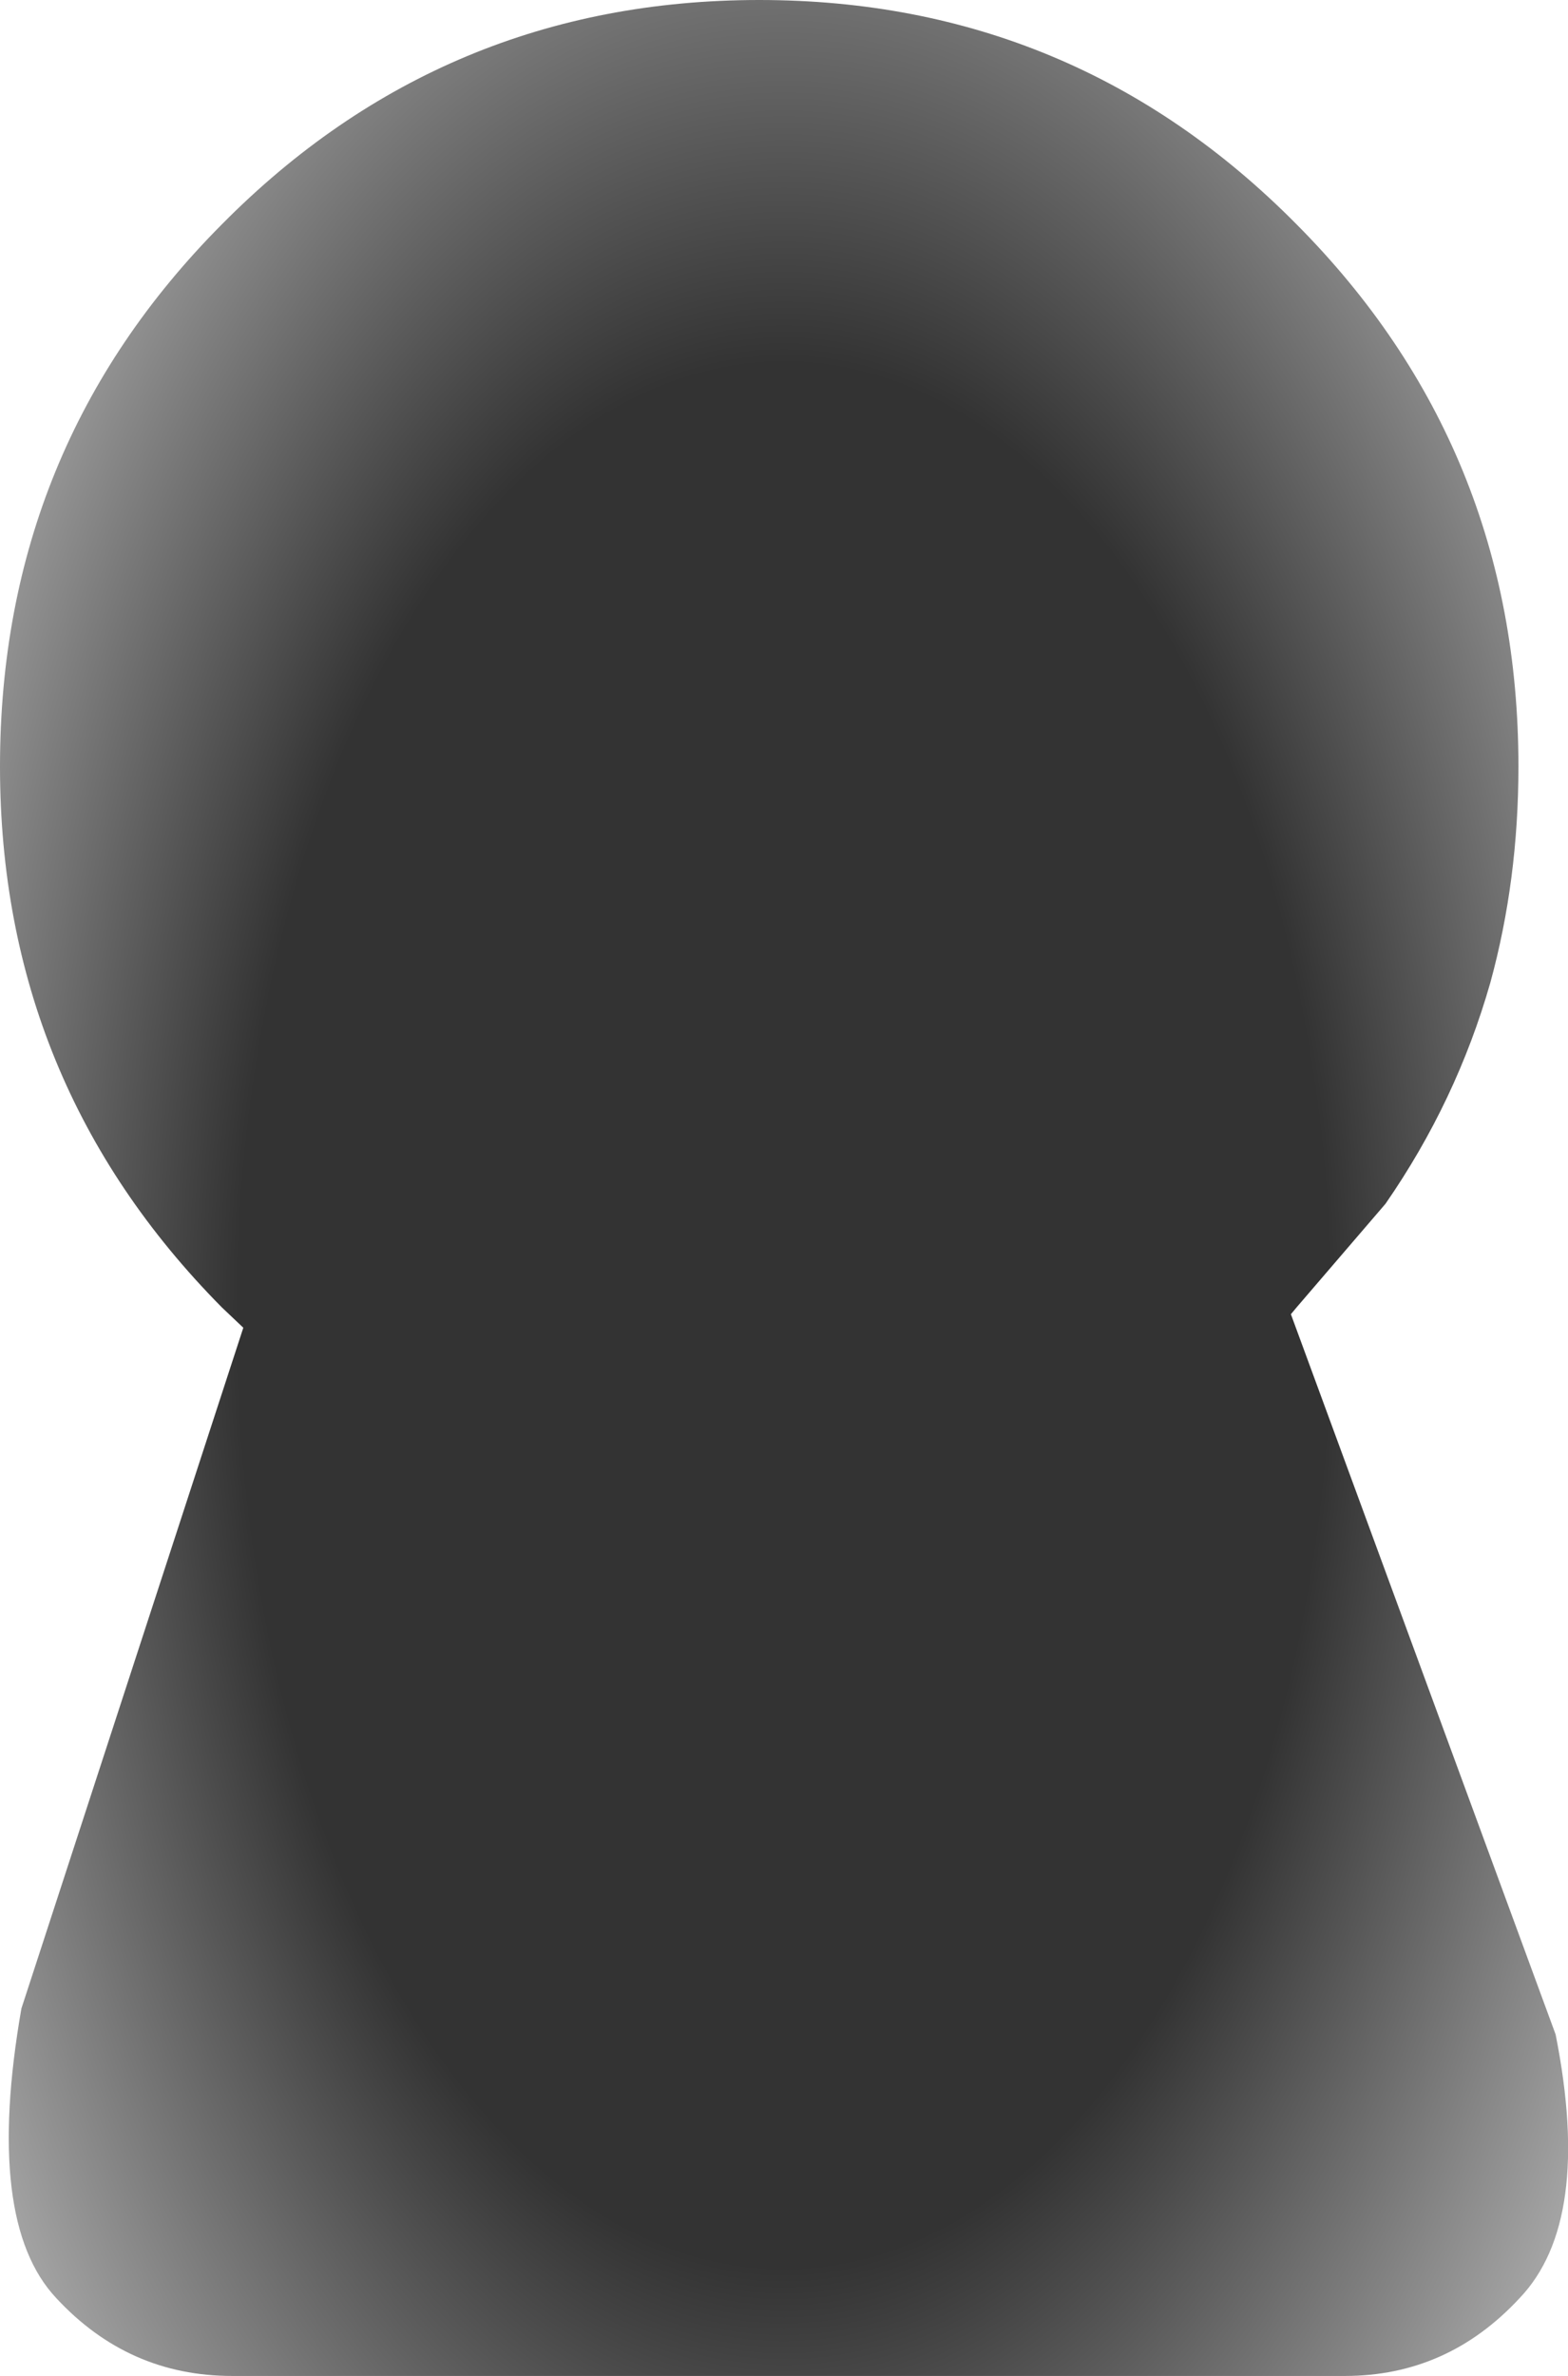 <?xml version="1.0" encoding="UTF-8" standalone="no"?>
<svg xmlns:xlink="http://www.w3.org/1999/xlink" height="105.4px" width="69.6px" xmlns="http://www.w3.org/2000/svg">
  <g transform="matrix(1.0, 0.0, 0.0, 1.0, 33.8, 33.7)">
    <path d="M-0.1 -33.7 Q13.9 -33.7 23.75 -23.75 33.6 -13.85 33.6 0.3 33.6 5.35 32.35 9.9 30.85 15.15 27.7 19.7 L23.75 24.3 23.5 24.6 35.25 56.55 Q36.9 64.85 33.65 68.25 30.45 71.7 25.9 71.7 L-23.5 71.7 Q-28.1 71.7 -31.3 68.25 -34.5 64.85 -32.85 55.4 L-23.0 25.2 -23.95 24.3 Q-33.8 14.35 -33.8 0.3 -33.8 -13.85 -23.95 -23.75 -14.1 -33.7 -0.1 -33.7" fill="url(#gradient0)" fill-rule="evenodd" stroke="none"/>
  </g>
  <defs>
    <radialGradient cx="0" cy="0" gradientTransform="matrix(0.058, 0.0, 0.0, 0.101, 1.0, 24.65)" gradientUnits="userSpaceOnUse" id="gradient0" r="819.2" spreadMethod="pad">
      <stop offset="0.51" stop-color="#000000" stop-opacity="0.8"/>
      <stop offset="1.0" stop-color="#000000" stop-opacity="0.2"/>
    </radialGradient>
  </defs>
</svg>
